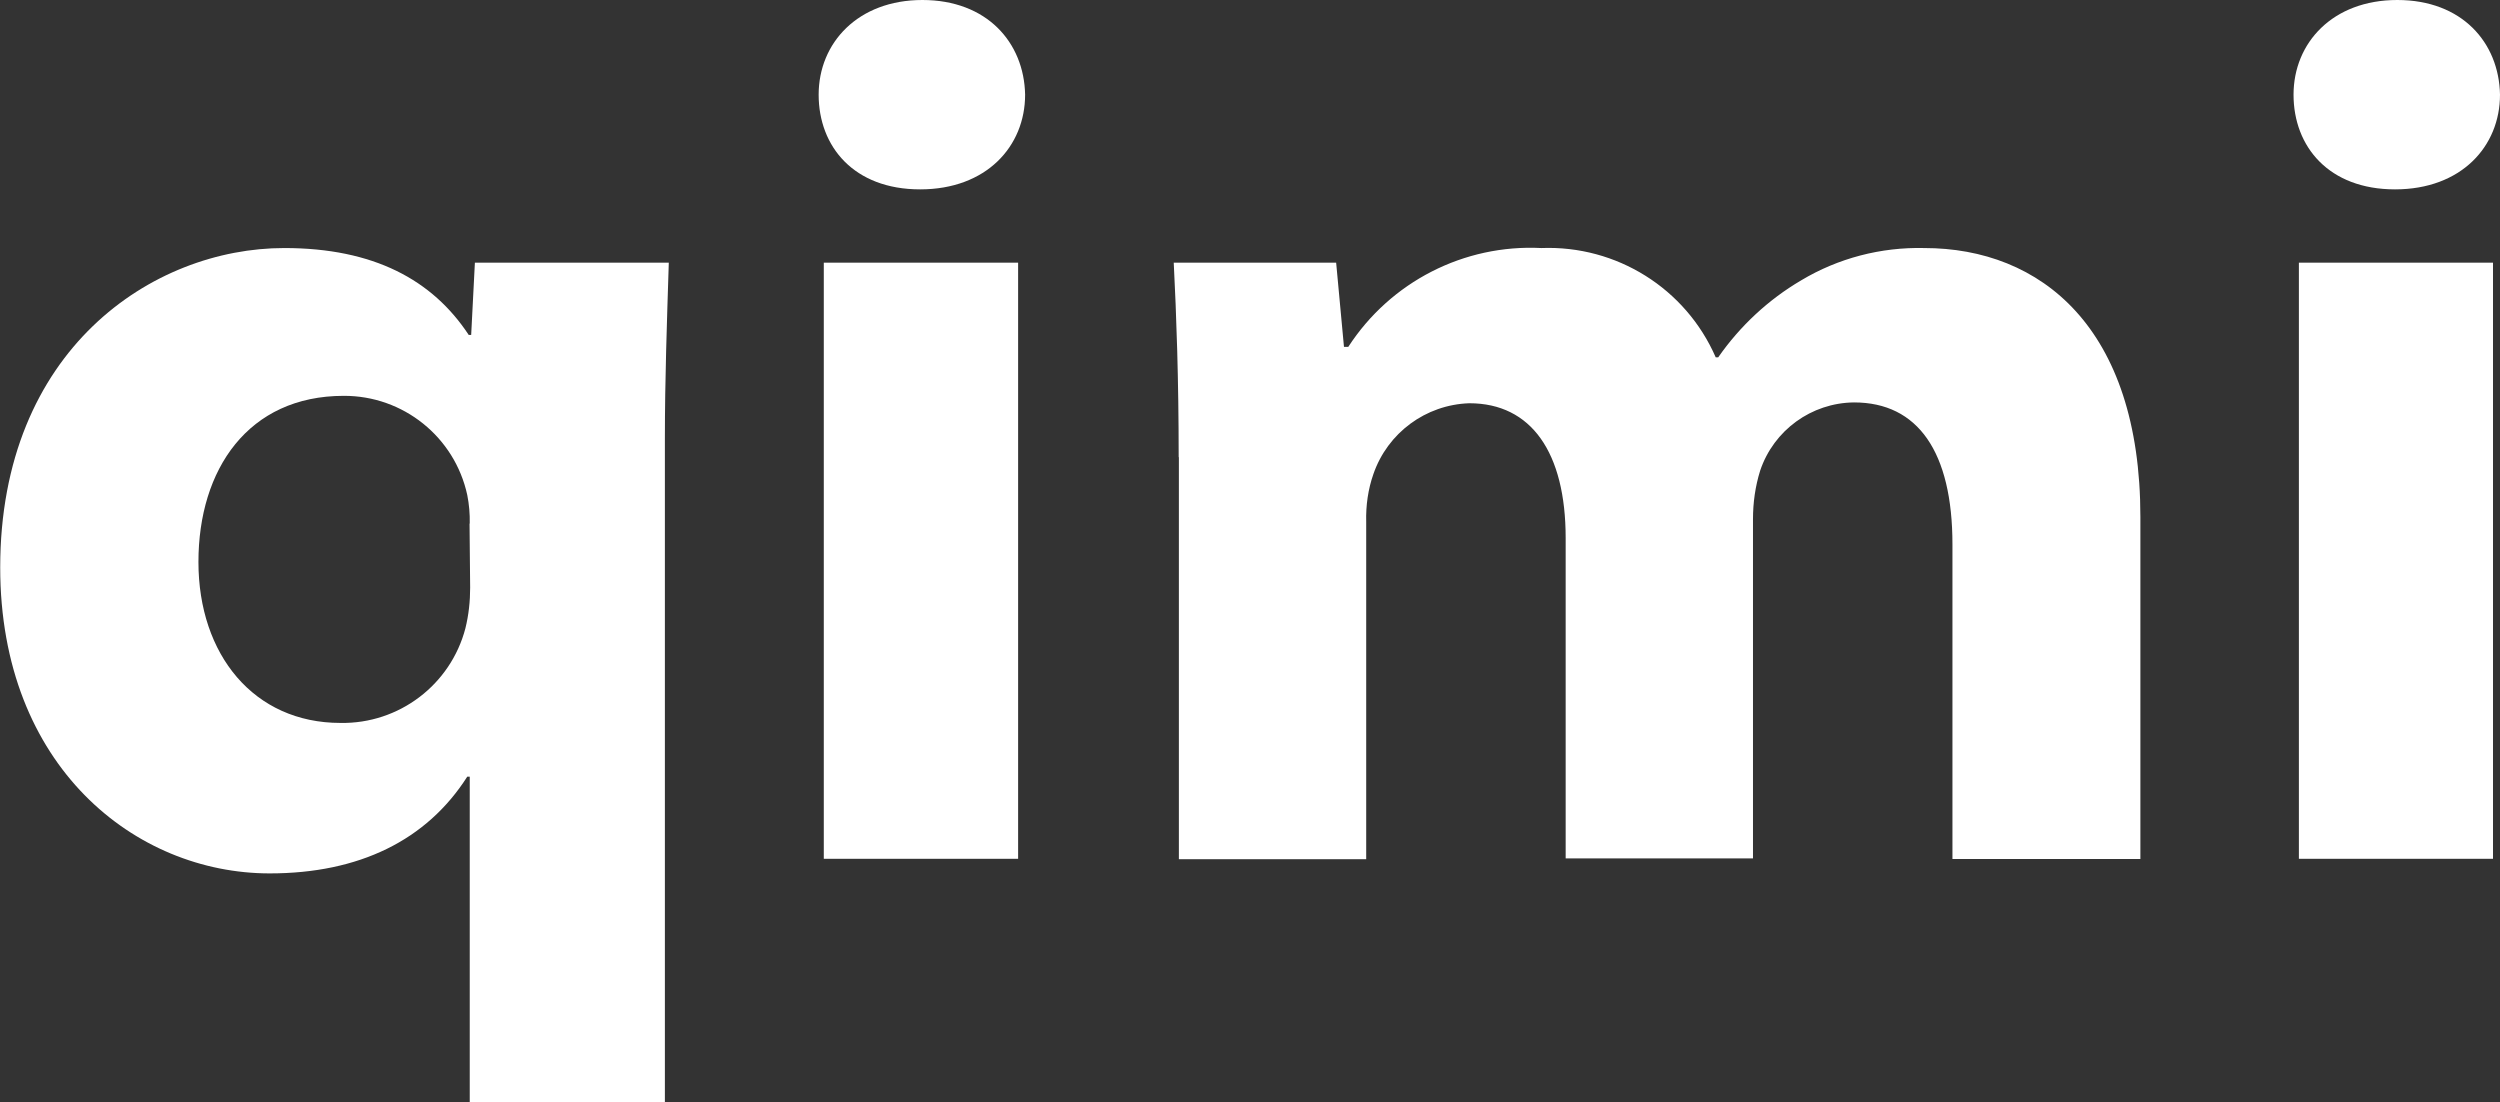 <?xml version="1.0" encoding="UTF-8"?>
<svg id="Capa_2" data-name="Capa 2" xmlns="http://www.w3.org/2000/svg" viewBox="0 0 121.45 53.55">
  <rect x="0" y="0" width="121.45" height="53.55" fill="#333333" stroke="none"/>
  <defs>
    <style>
      .cls-1 {
        fill: #fff;
      }
    </style>
  </defs>
  <g id="Espalda">
    <g id="Layer_2" data-name="Layer 2">
      <g id="Layer_1-2" data-name="Layer 1-2">
        <path fill="#FFFFFF" d="M22.82,37.73h-.12c-1.97,3.09-5.25,4.7-9.6,4.7-6.53,0-13.09-5.2-13.09-14.86,0-10.58,7.4-15.52,13.8-15.52,4.35,0,7.2,1.55,8.96,4.22h.12l.18-3.51h9.42c-.09,2.87-.19,5.68-.19,8.55v32.24h-9.48v-15.83ZM22.82,25.43c.01-.46-.03-.93-.12-1.38-.61-2.82-3.11-4.83-6-4.82-4.64,0-7.06,3.57-7.06,8.07s2.69,7.82,6.9,7.82c2.84.05,5.35-1.85,6.07-4.6.16-.65.23-1.31.23-1.97l-.03-3.11Z"/>
        <path fill="#FFFFFF" d="M49.8,4.6c0,2.51-1.88,4.6-5.1,4.6s-4.93-2.08-4.93-4.6,1.91-4.6,5.04-4.6,4.94,2.06,4.99,4.6ZM40.02,41.72V12.76h9.44v28.96h-9.44Z"/>
        <path fill="#FFFFFF" d="M57.26,22.2c0-3.76-.11-6.9-.24-9.44h7.89l.38,4.09h.21c2.05-3.16,5.62-4.99,9.38-4.8,3.65-.14,7.01,1.96,8.47,5.31h.12c1.06-1.52,2.43-2.8,4.03-3.74,1.8-1.08,3.88-1.62,5.98-1.57,5.65,0,10.5,3.85,10.5,13.07v16.61h-9.13v-15.28c0-4.5-1.68-6.9-4.78-6.9-2.07.02-3.9,1.35-4.56,3.31-.24.77-.35,1.56-.35,2.37v16.47h-9.1v-15.56c0-4.16-1.67-6.55-4.68-6.55-2.12.07-3.97,1.44-4.66,3.44-.26.74-.37,1.53-.35,2.32v16.39h-9.1v-19.52Z"/>
        <path fill="#FFFFFF" d="M121.45,4.6c0,2.51-1.88,4.6-5.1,4.6s-4.93-2.08-4.93-4.6,1.9-4.6,5.04-4.6,4.94,2.06,4.99,4.6ZM111.68,41.72V12.76h9.43v28.96h-9.43Z"/>
      </g>
    </g>
  </g>
</svg>